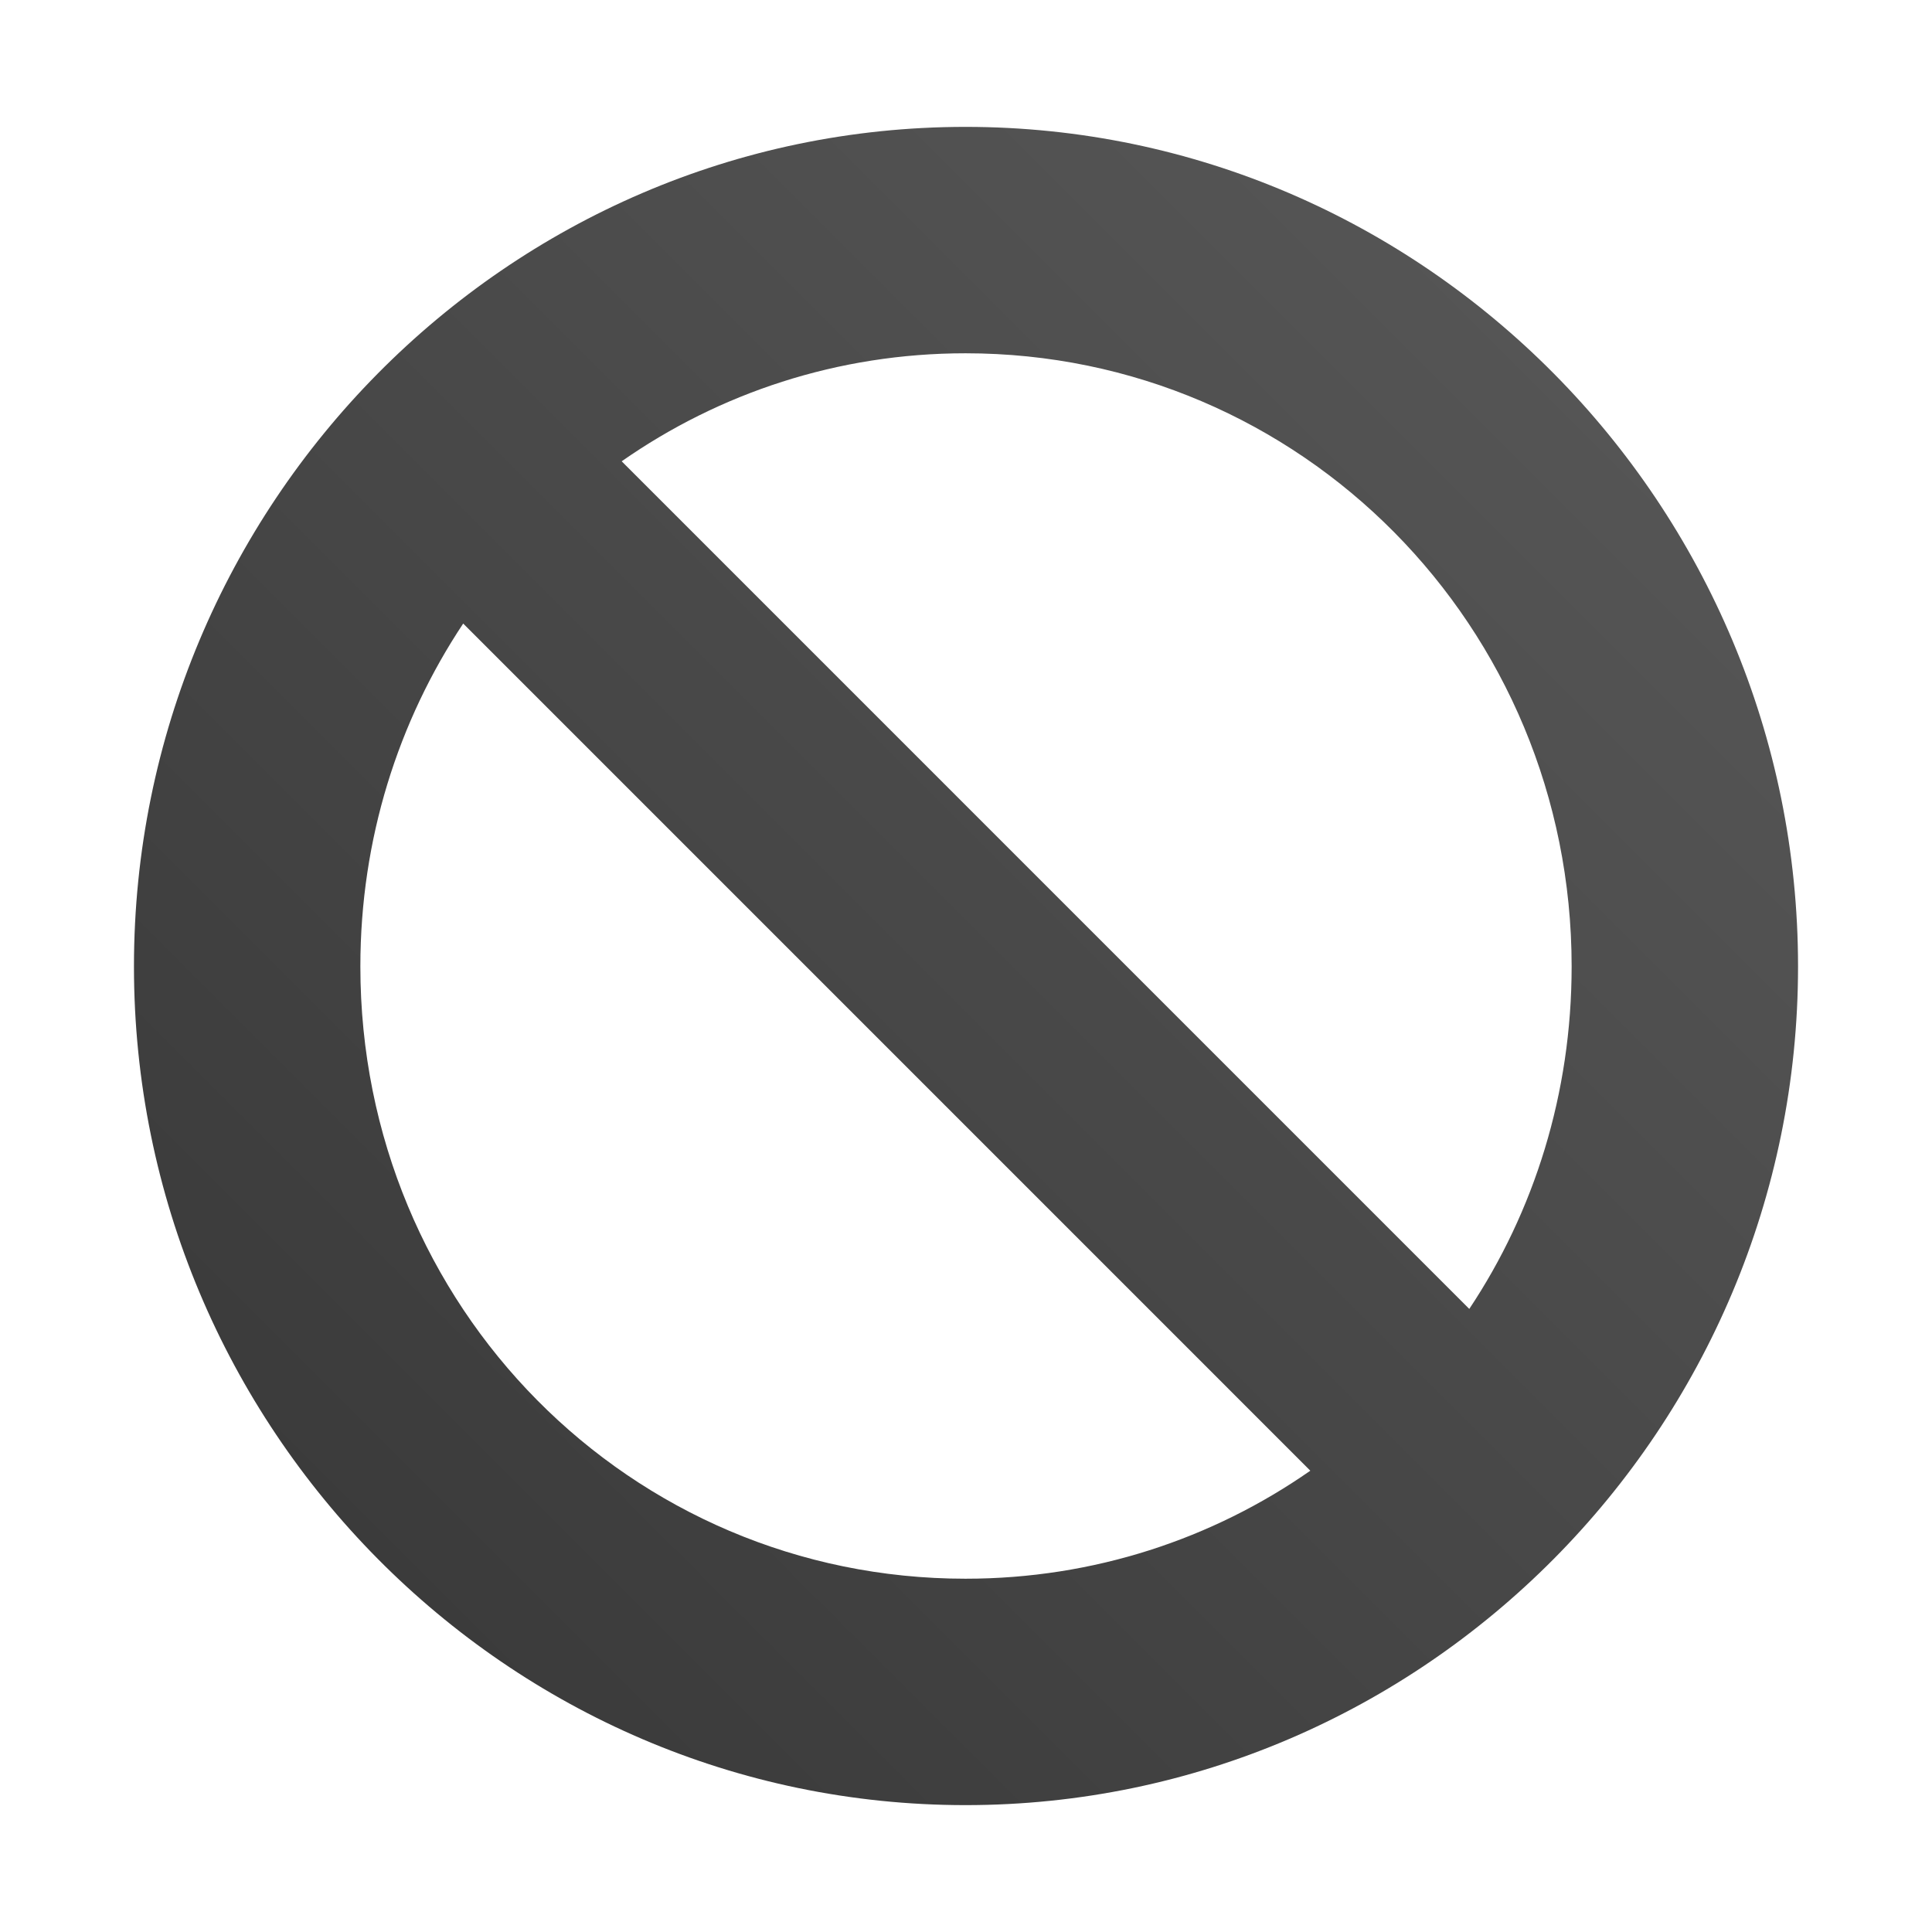 <?xml version="1.0" encoding="UTF-8" standalone="no"?>
<svg xmlns:dc="http://purl.org/dc/elements/1.1/"
     xmlns:cc="http://creativecommons.org/ns#"
     xmlns:rdf="http://www.w3.org/1999/02/22-rdf-syntax-ns#"
     xmlns:svg="http://www.w3.org/2000/svg"
     xmlns="http://www.w3.org/2000/svg"
     xmlns:xlink="http://www.w3.org/1999/xlink"
     width="128" height="128" version="1.1">
    <title>NO Icon</title>
    <desc>This icon is a part of Clarity icon theme for gtk</desc>
    <defs>
        <linearGradient x1="0" y1="128" x2="128" y2="0" id="gradient" gradientUnits="userSpaceOnUse">
            <stop id="start" style="stop-color:#333333;stop-opacity:1" offset="0" />
            <stop id="stop" style="stop-color:#5D5D5D;stop-opacity:1" offset="1" />
        </linearGradient>
    </defs>
    <path d="M 63.969 8.406 C 33.574 8.406 8.875 33.456 8.875 64.031 C 8.875 94.606 33.585 119.594 63.969 119.594 C 94.353 119.594 119.125 94.616 119.125 64.031 C 119.125 33.446 94.363 8.406 63.969 8.406 z M 63.969 23.406 C 86.166 23.406 104.125 41.487 104.125 64.031 C 104.125 72.454 101.641 80.263 97.344 86.719 L 41.188 30.562 C 47.653 26.048 55.492 23.406 63.969 23.406 z M 30.688 41.312 L 86.812 97.438 C 80.33 101.956 72.464 104.594 63.969 104.594 C 41.761 104.594 23.875 86.586 23.875 64.031 C 23.875 55.589 26.386 47.786 30.688 41.312 z " style="fill:url(#gradient);fill-opacity:1;stroke:none" />
</svg>